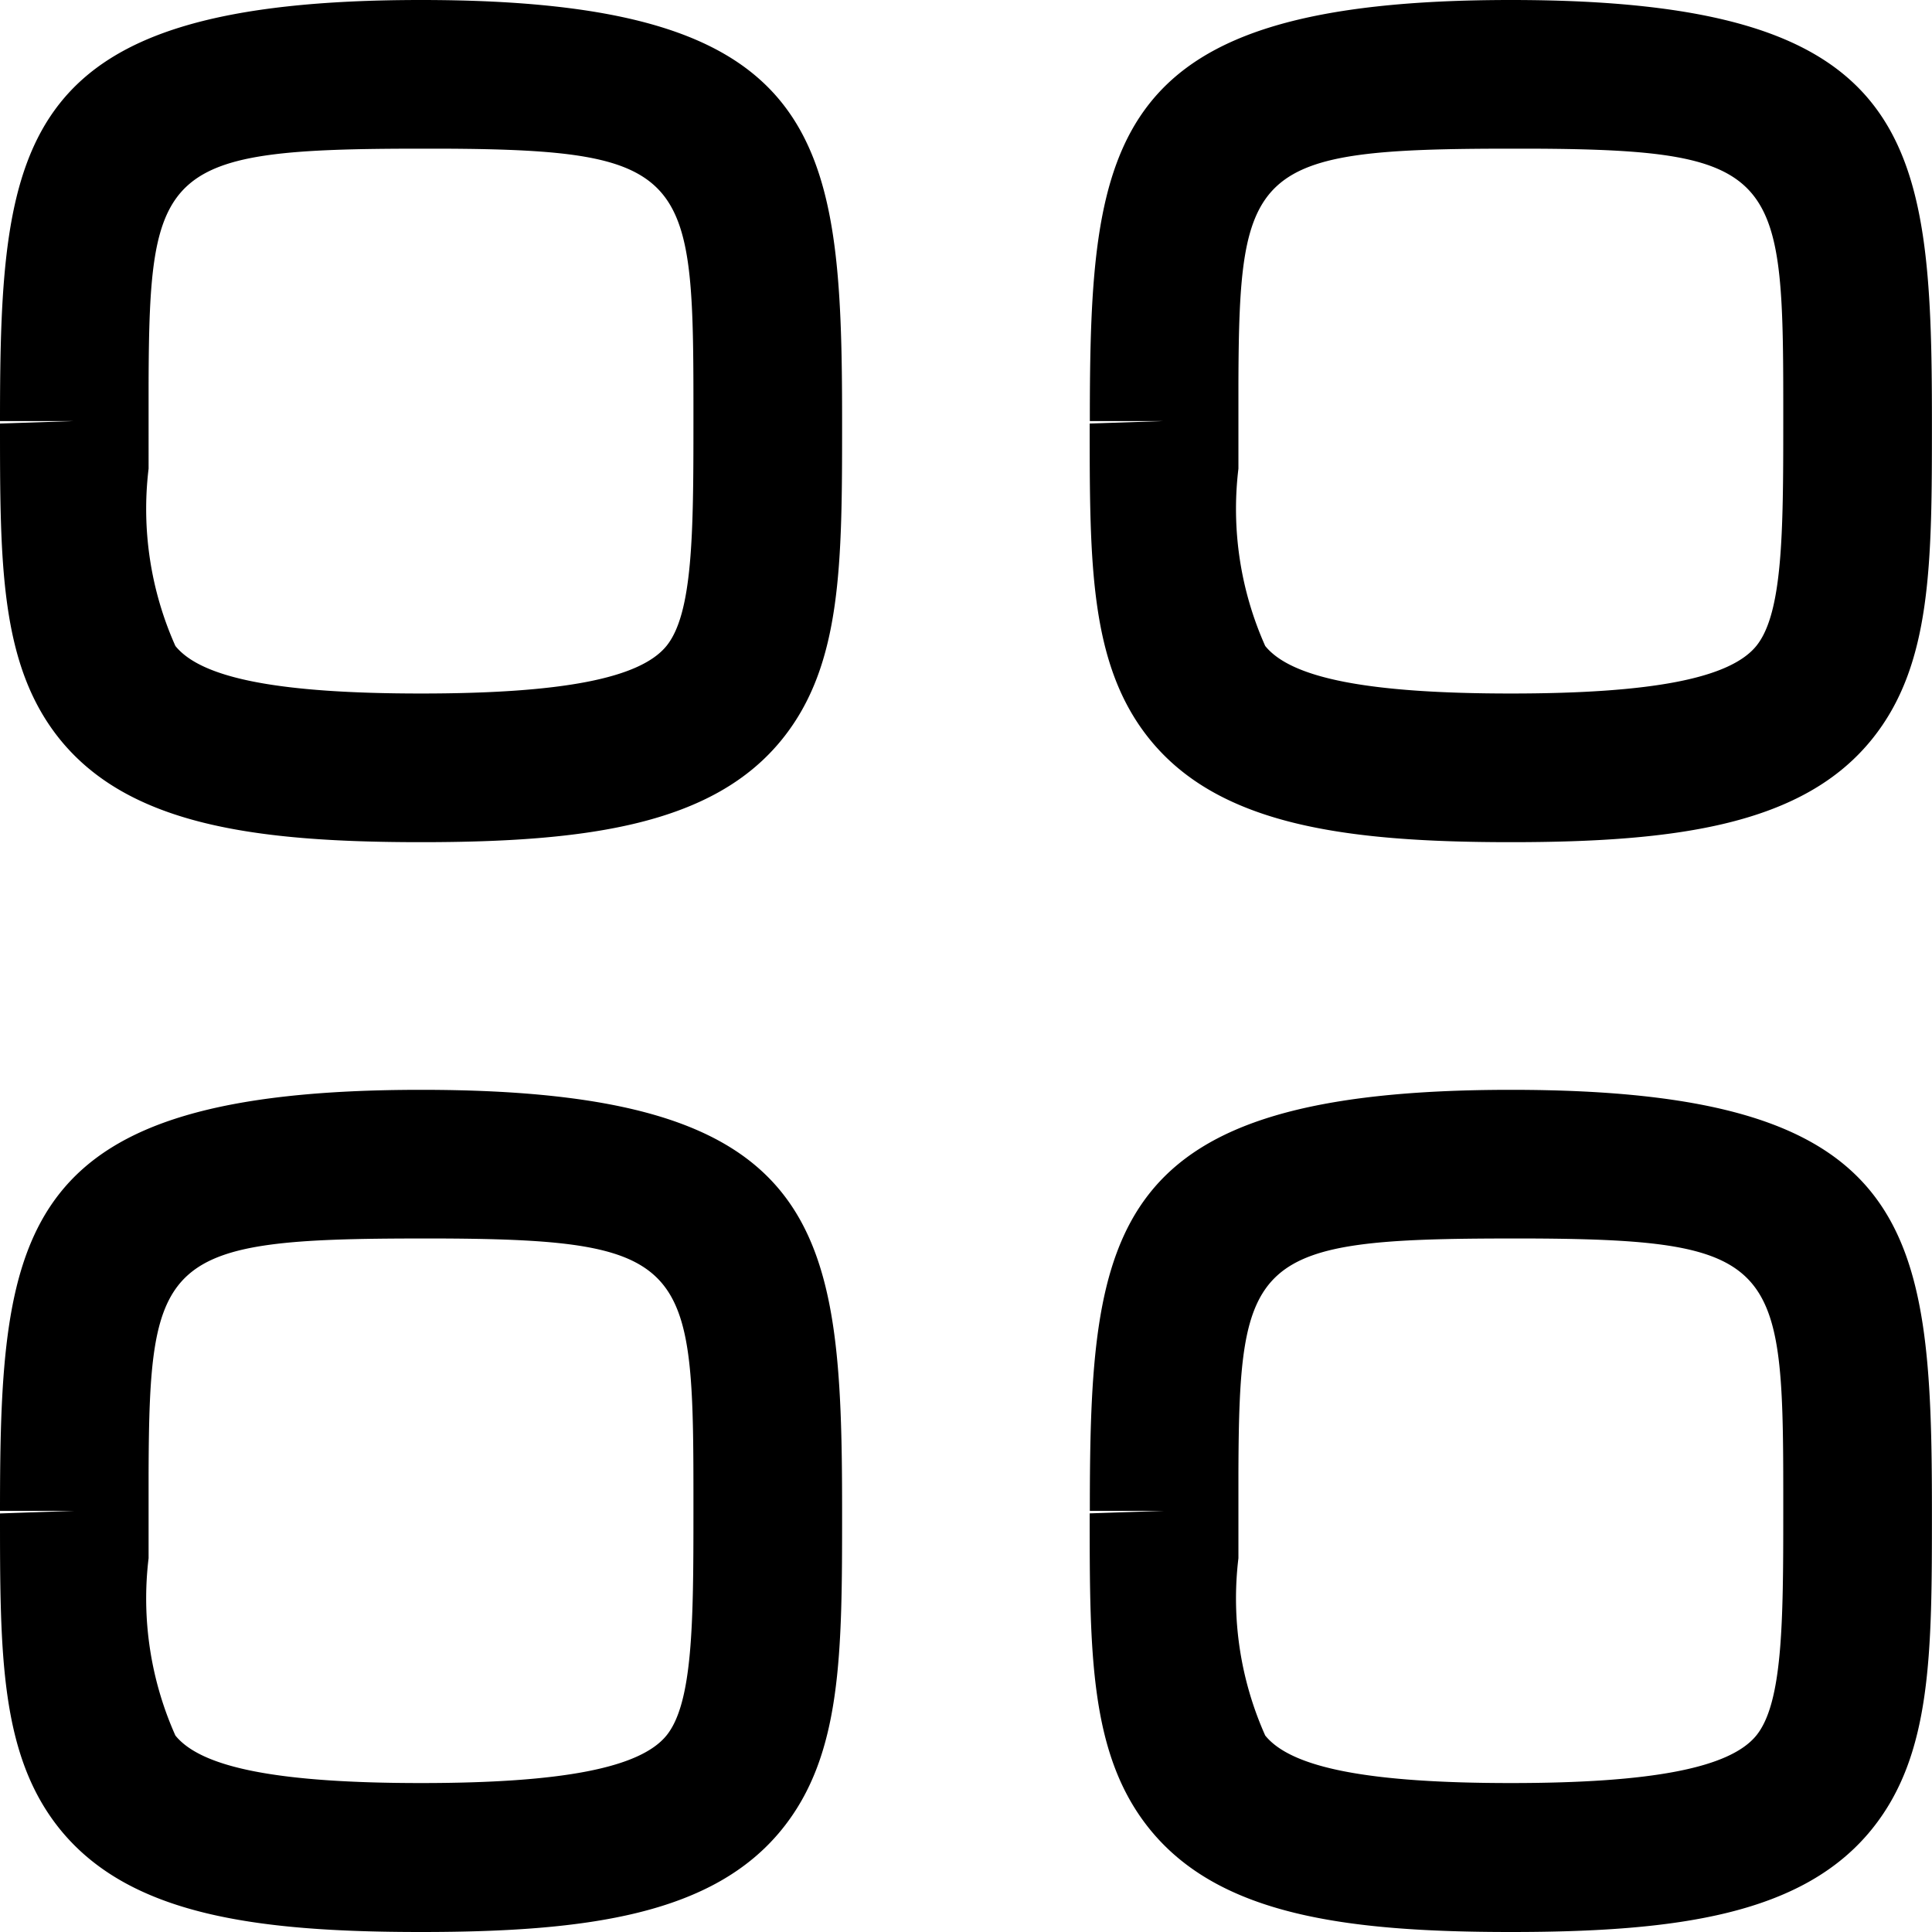 <svg xmlns="http://www.w3.org/2000/svg"  viewBox="0 0 27.109 27.109">
  <g id="Iconly_Light-Outline_Category" data-name="Iconly/Light-Outline/Category" transform="translate(0)">
    <g id="Category" transform="translate(0 0)">
      <path id="Combined-Shape" d="M5.908,15.292c5.657,0,5.908,1.918,5.908,5.908,0,2,0,3.421-.84,4.463-.966,1.2-2.725,1.446-5.069,1.446s-4.1-.246-5.069-1.446C0,24.622,0,23.2,0,21.236L1.043,21.2H0C0,17.211.252,15.292,5.908,15.292Zm15.292,0c5.657,0,5.908,1.918,5.908,5.908,0,2,0,3.421-.84,4.463-.966,1.2-2.725,1.446-5.069,1.446s-4.1-.246-5.069-1.446c-.84-1.041-.84-2.462-.84-4.428l1.043-.035H15.292C15.292,17.211,15.544,15.292,21.2,15.292ZM6.2,17.378H5.908c-3.627,0-3.813.26-3.823,3.3v1.186a4.715,4.715,0,0,0,.376,2.488c.368.456,1.463.667,3.446.667s3.078-.213,3.446-.669.377-1.581.377-3.121C9.732,17.758,9.732,17.395,6.2,17.378Zm15.292,0H21.2c-3.627,0-3.813.26-3.823,3.3v1.186a4.715,4.715,0,0,0,.376,2.488c.368.456,1.463.667,3.446.667s3.078-.213,3.446-.669.377-1.581.377-3.121C25.024,17.758,25.024,17.395,21.488,17.378ZM5.908,0c5.657,0,5.908,1.918,5.908,5.908,0,2,0,3.421-.84,4.463-.966,1.2-2.725,1.446-5.069,1.446s-4.1-.246-5.069-1.446C0,9.33,0,7.909,0,5.943l1.043-.035H0C0,1.918.252,0,5.908,0ZM21.2,0c5.657,0,5.908,1.918,5.908,5.908,0,2,0,3.421-.84,4.463-.966,1.2-2.725,1.446-5.069,1.446s-4.1-.246-5.069-1.446c-.84-1.041-.84-2.462-.84-4.428l1.043-.035H15.292C15.292,1.918,15.544,0,21.2,0ZM6.2,2.086H5.908c-3.627,0-3.813.26-3.823,3.3V6.576a4.715,4.715,0,0,0,.376,2.488c.368.456,1.463.667,3.446.667s3.078-.213,3.446-.669.377-1.581.377-3.121C9.732,2.466,9.732,2.1,6.2,2.086Zm15.292,0H21.2c-3.627,0-3.813.26-3.823,3.3V6.576a4.715,4.715,0,0,0,.376,2.488c.368.456,1.463.667,3.446.667s3.078-.213,3.446-.669.377-1.581.377-3.121C25.024,2.466,25.024,2.1,21.488,2.086Z"/>
    </g>
  </g>
</svg>
